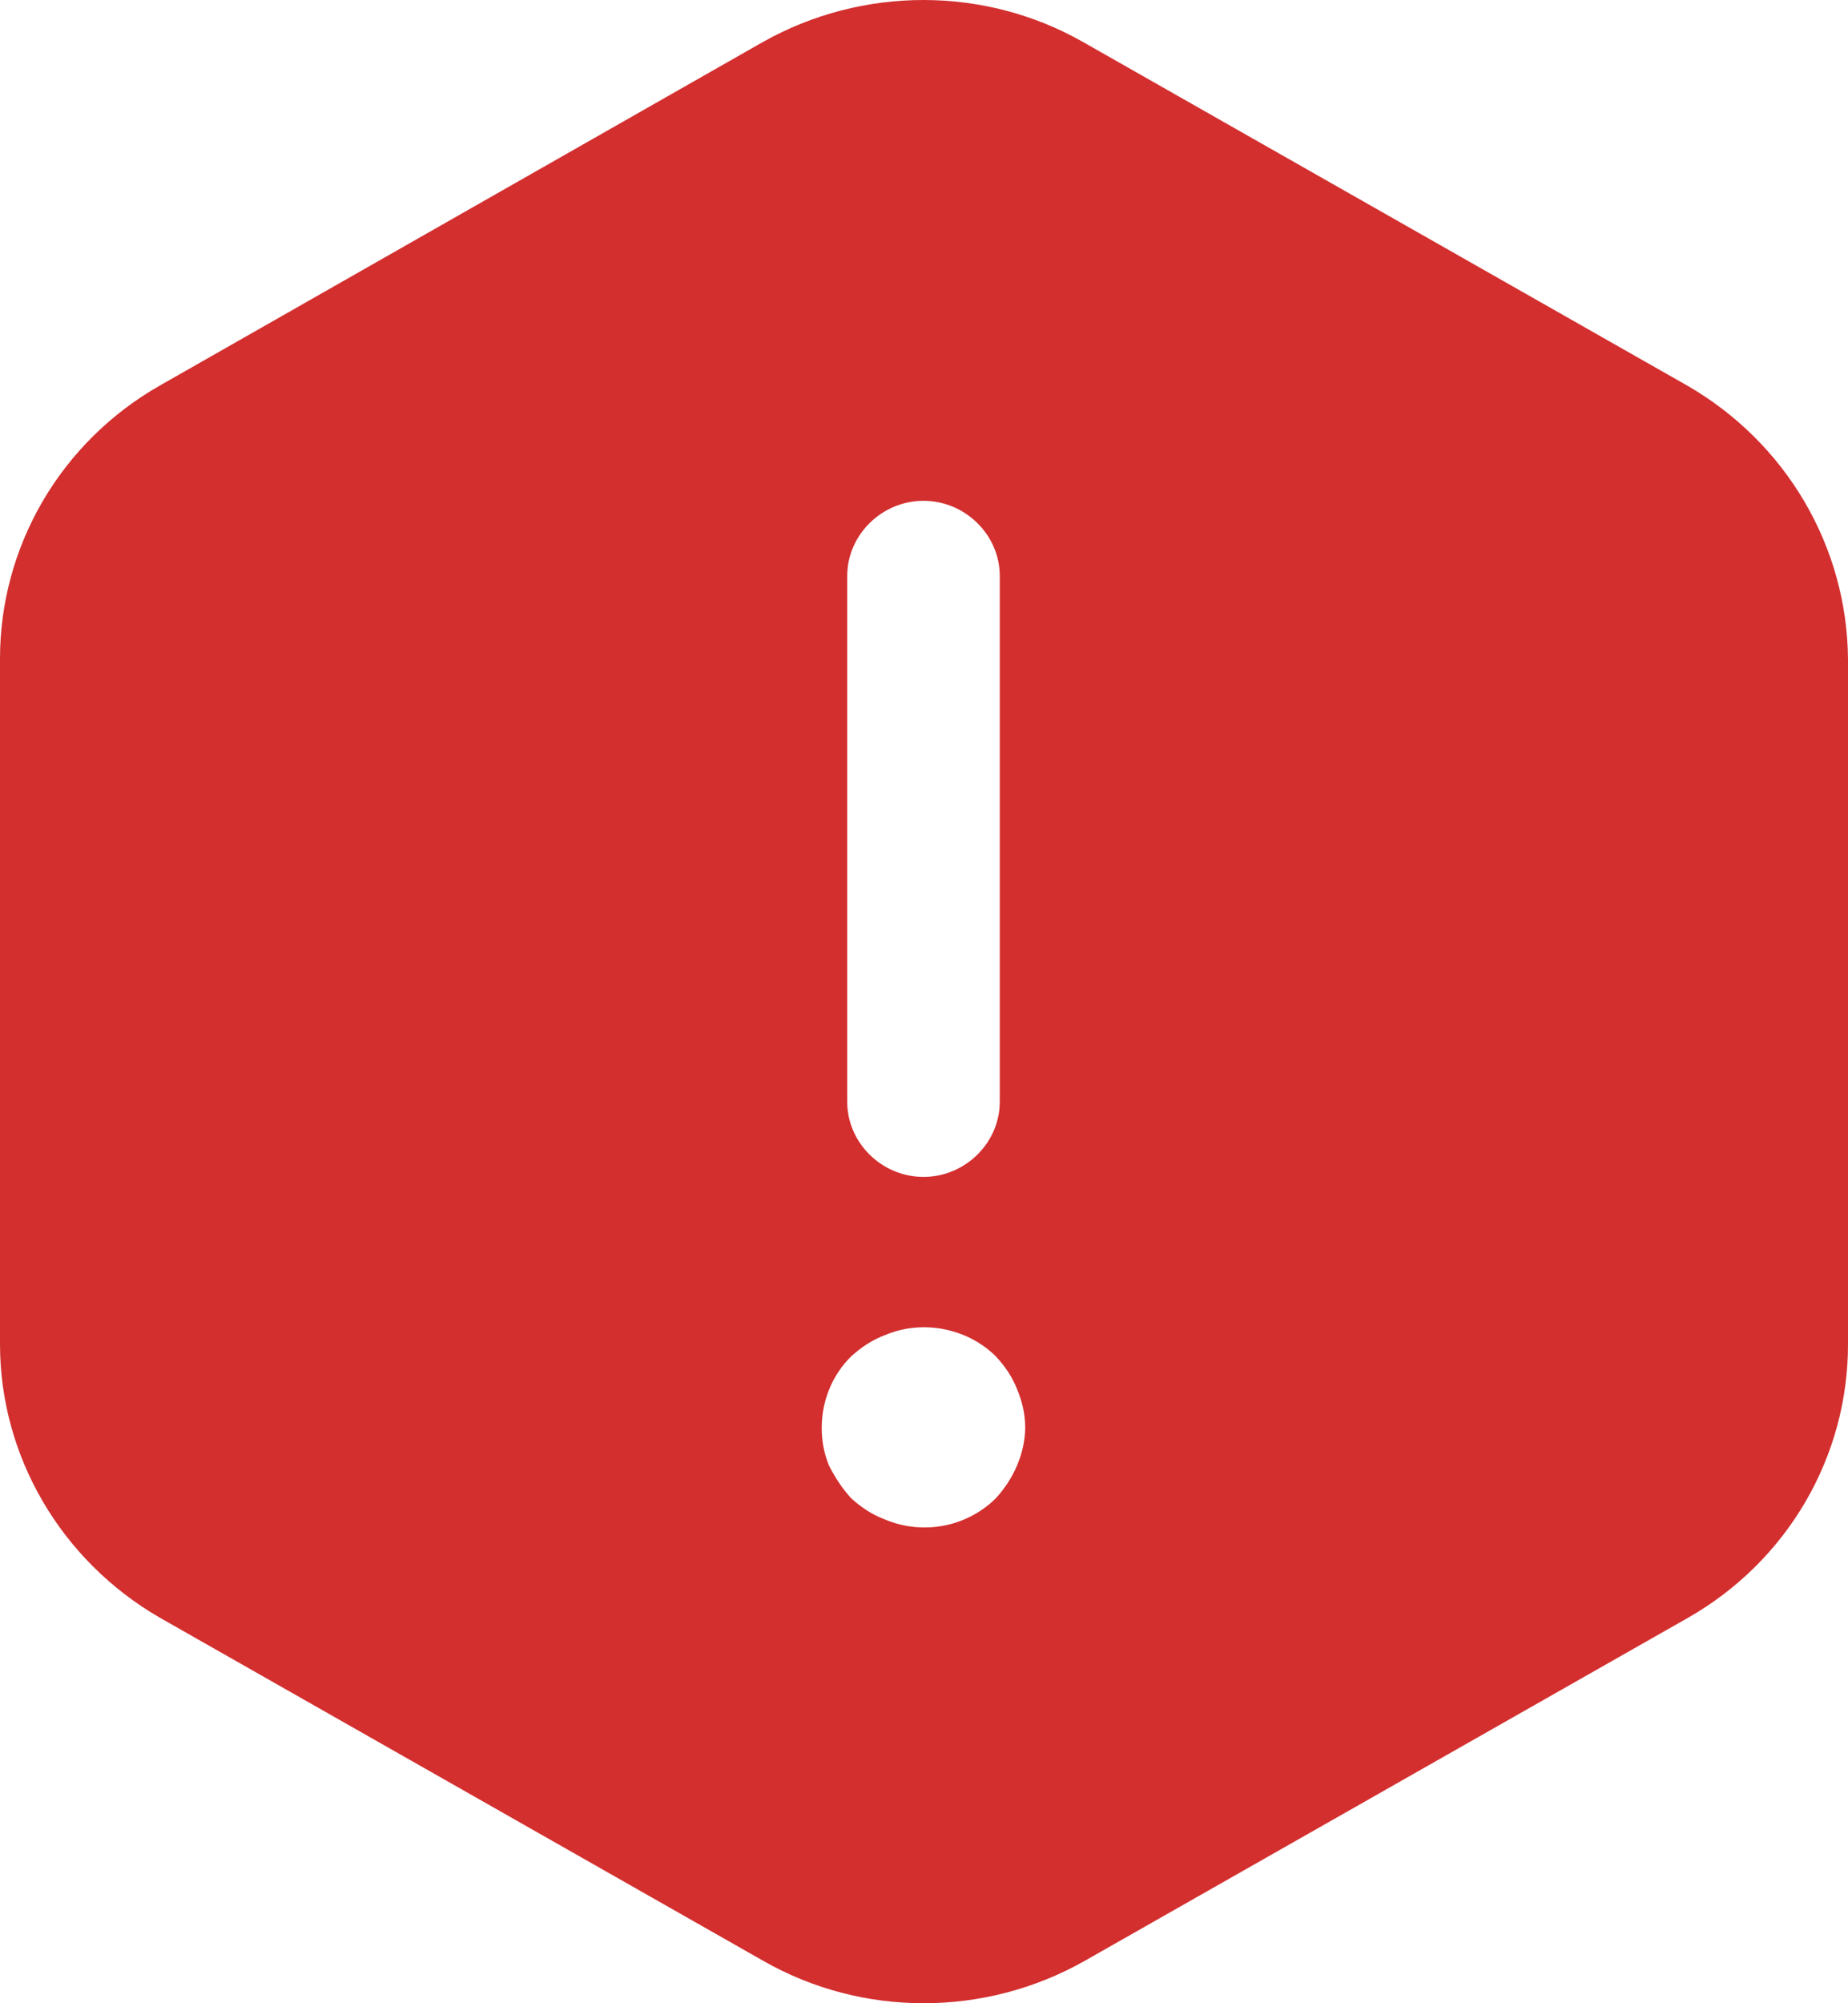 <svg width="24" height="26" viewBox="0 0 24 26" fill="none" xmlns="http://www.w3.org/2000/svg">
<path d="M21.913 5.005L14.067 0.546C12.786 -0.182 11.201 -0.182 9.906 0.546L2.074 5.005C1.442 5.365 0.918 5.883 0.554 6.506C0.19 7.129 -0.001 7.835 5.05724e-06 8.554V17.446C5.05724e-06 18.902 0.793 20.254 2.074 20.995L9.92 25.454C11.201 26.182 12.786 26.182 14.08 25.454L21.926 20.995C22.558 20.634 23.082 20.117 23.446 19.494C23.81 18.871 24.001 18.165 24 17.446V8.554C23.994 7.835 23.799 7.13 23.433 6.508C23.067 5.886 22.543 5.368 21.913 5.005ZM11.003 7.475C11.003 6.942 11.452 6.5 11.993 6.5C12.535 6.5 12.984 6.942 12.984 7.475V14.3C12.984 14.833 12.535 15.275 11.993 15.275C11.452 15.275 11.003 14.833 11.003 14.3V7.475ZM13.209 19.019C13.143 19.175 13.05 19.318 12.931 19.448C12.746 19.63 12.511 19.753 12.254 19.802C11.997 19.85 11.732 19.822 11.492 19.721C11.32 19.656 11.188 19.565 11.056 19.448C10.937 19.318 10.844 19.175 10.765 19.019C10.701 18.862 10.67 18.694 10.672 18.525C10.672 18.187 10.805 17.849 11.056 17.602C11.188 17.485 11.32 17.394 11.492 17.329C11.98 17.121 12.561 17.238 12.931 17.602C13.05 17.732 13.143 17.862 13.209 18.031C13.275 18.187 13.314 18.356 13.314 18.525C13.314 18.694 13.275 18.863 13.209 19.019Z" fill="#D32F2F"/>
</svg>
